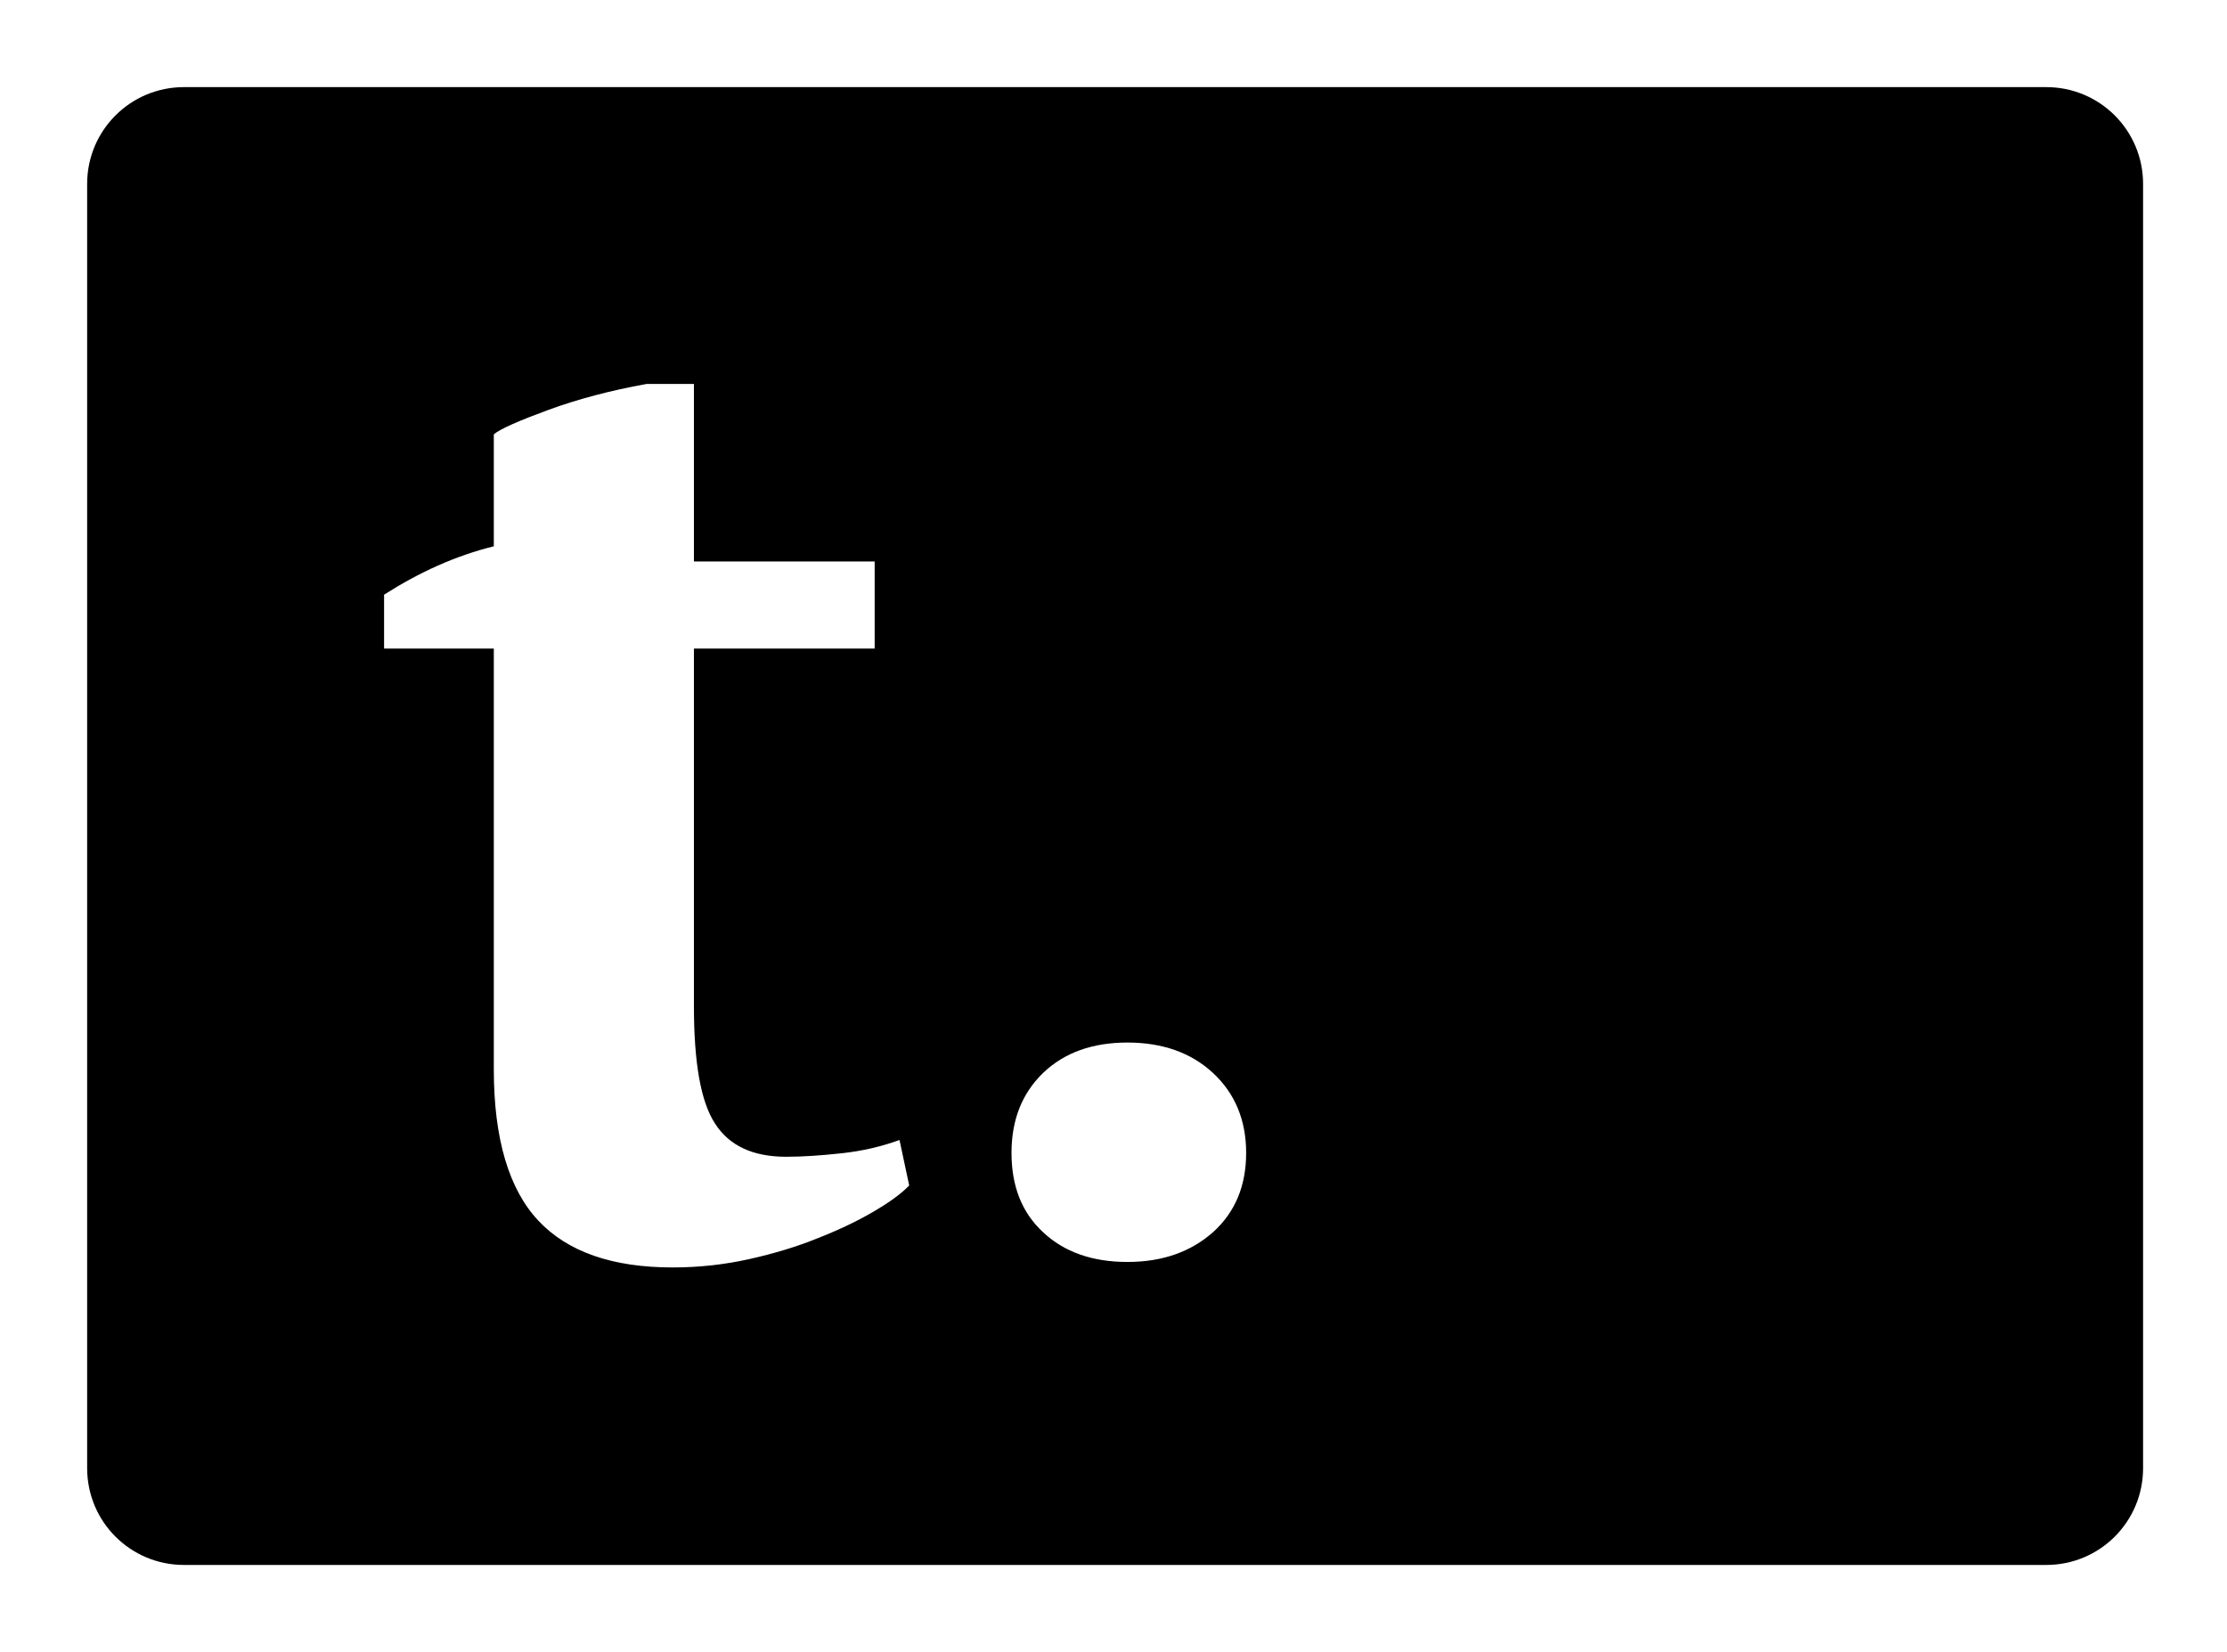 <svg xmlns='http://www.w3.org/2000/svg' viewBox='0 0 690 512'><path d='m664 57c0-16.6-13.4-30-30-30h-577c-16.6 0-30 13.4-30 30v398c0 16.6 13.4 30 30 30h577c16.6 0 30-13.4 30-30zm-393.7 318.7c-5 2.9-10.7 5.6-17.1 8.1-6.4 2.6-13.4 4.7-21 6.4s-15.5 2.6-23.8 2.6c-18.6 0-32.5-4.8-41.6-14.5s-13.8-25.3-13.8-46.9v-130.4h-34v-16.7c11-7 22-12 34-15v-34.7c2-1.7 8-4.3 17-7.6s19.2-6 30.3-8h14.7v55h56v27h-56v110.7c0 17.6 2.1 29.8 6.6 36.6 4.4 6.8 11.7 10.2 22 10.2 5.1 0 10.9-.4 17.3-1.1s12.3-2.1 17.8-4.1l3 14.1c-2.6 2.7-6.4 5.4-11.4 8.3zm105.5 6.2c-6.9 6.1-15.7 9.2-26.5 9.2-10.9 0-19.6-3.1-26.1-9.2-6.6-6.1-9.8-14.3-9.8-24.6s3.3-18.5 9.8-24.8c6.6-6.3 15.3-9.4 26.1-9.4s19.7 3.1 26.5 9.4 10.3 14.6 10.3 24.8-3.4 18.4-10.3 24.6z'/></svg>
